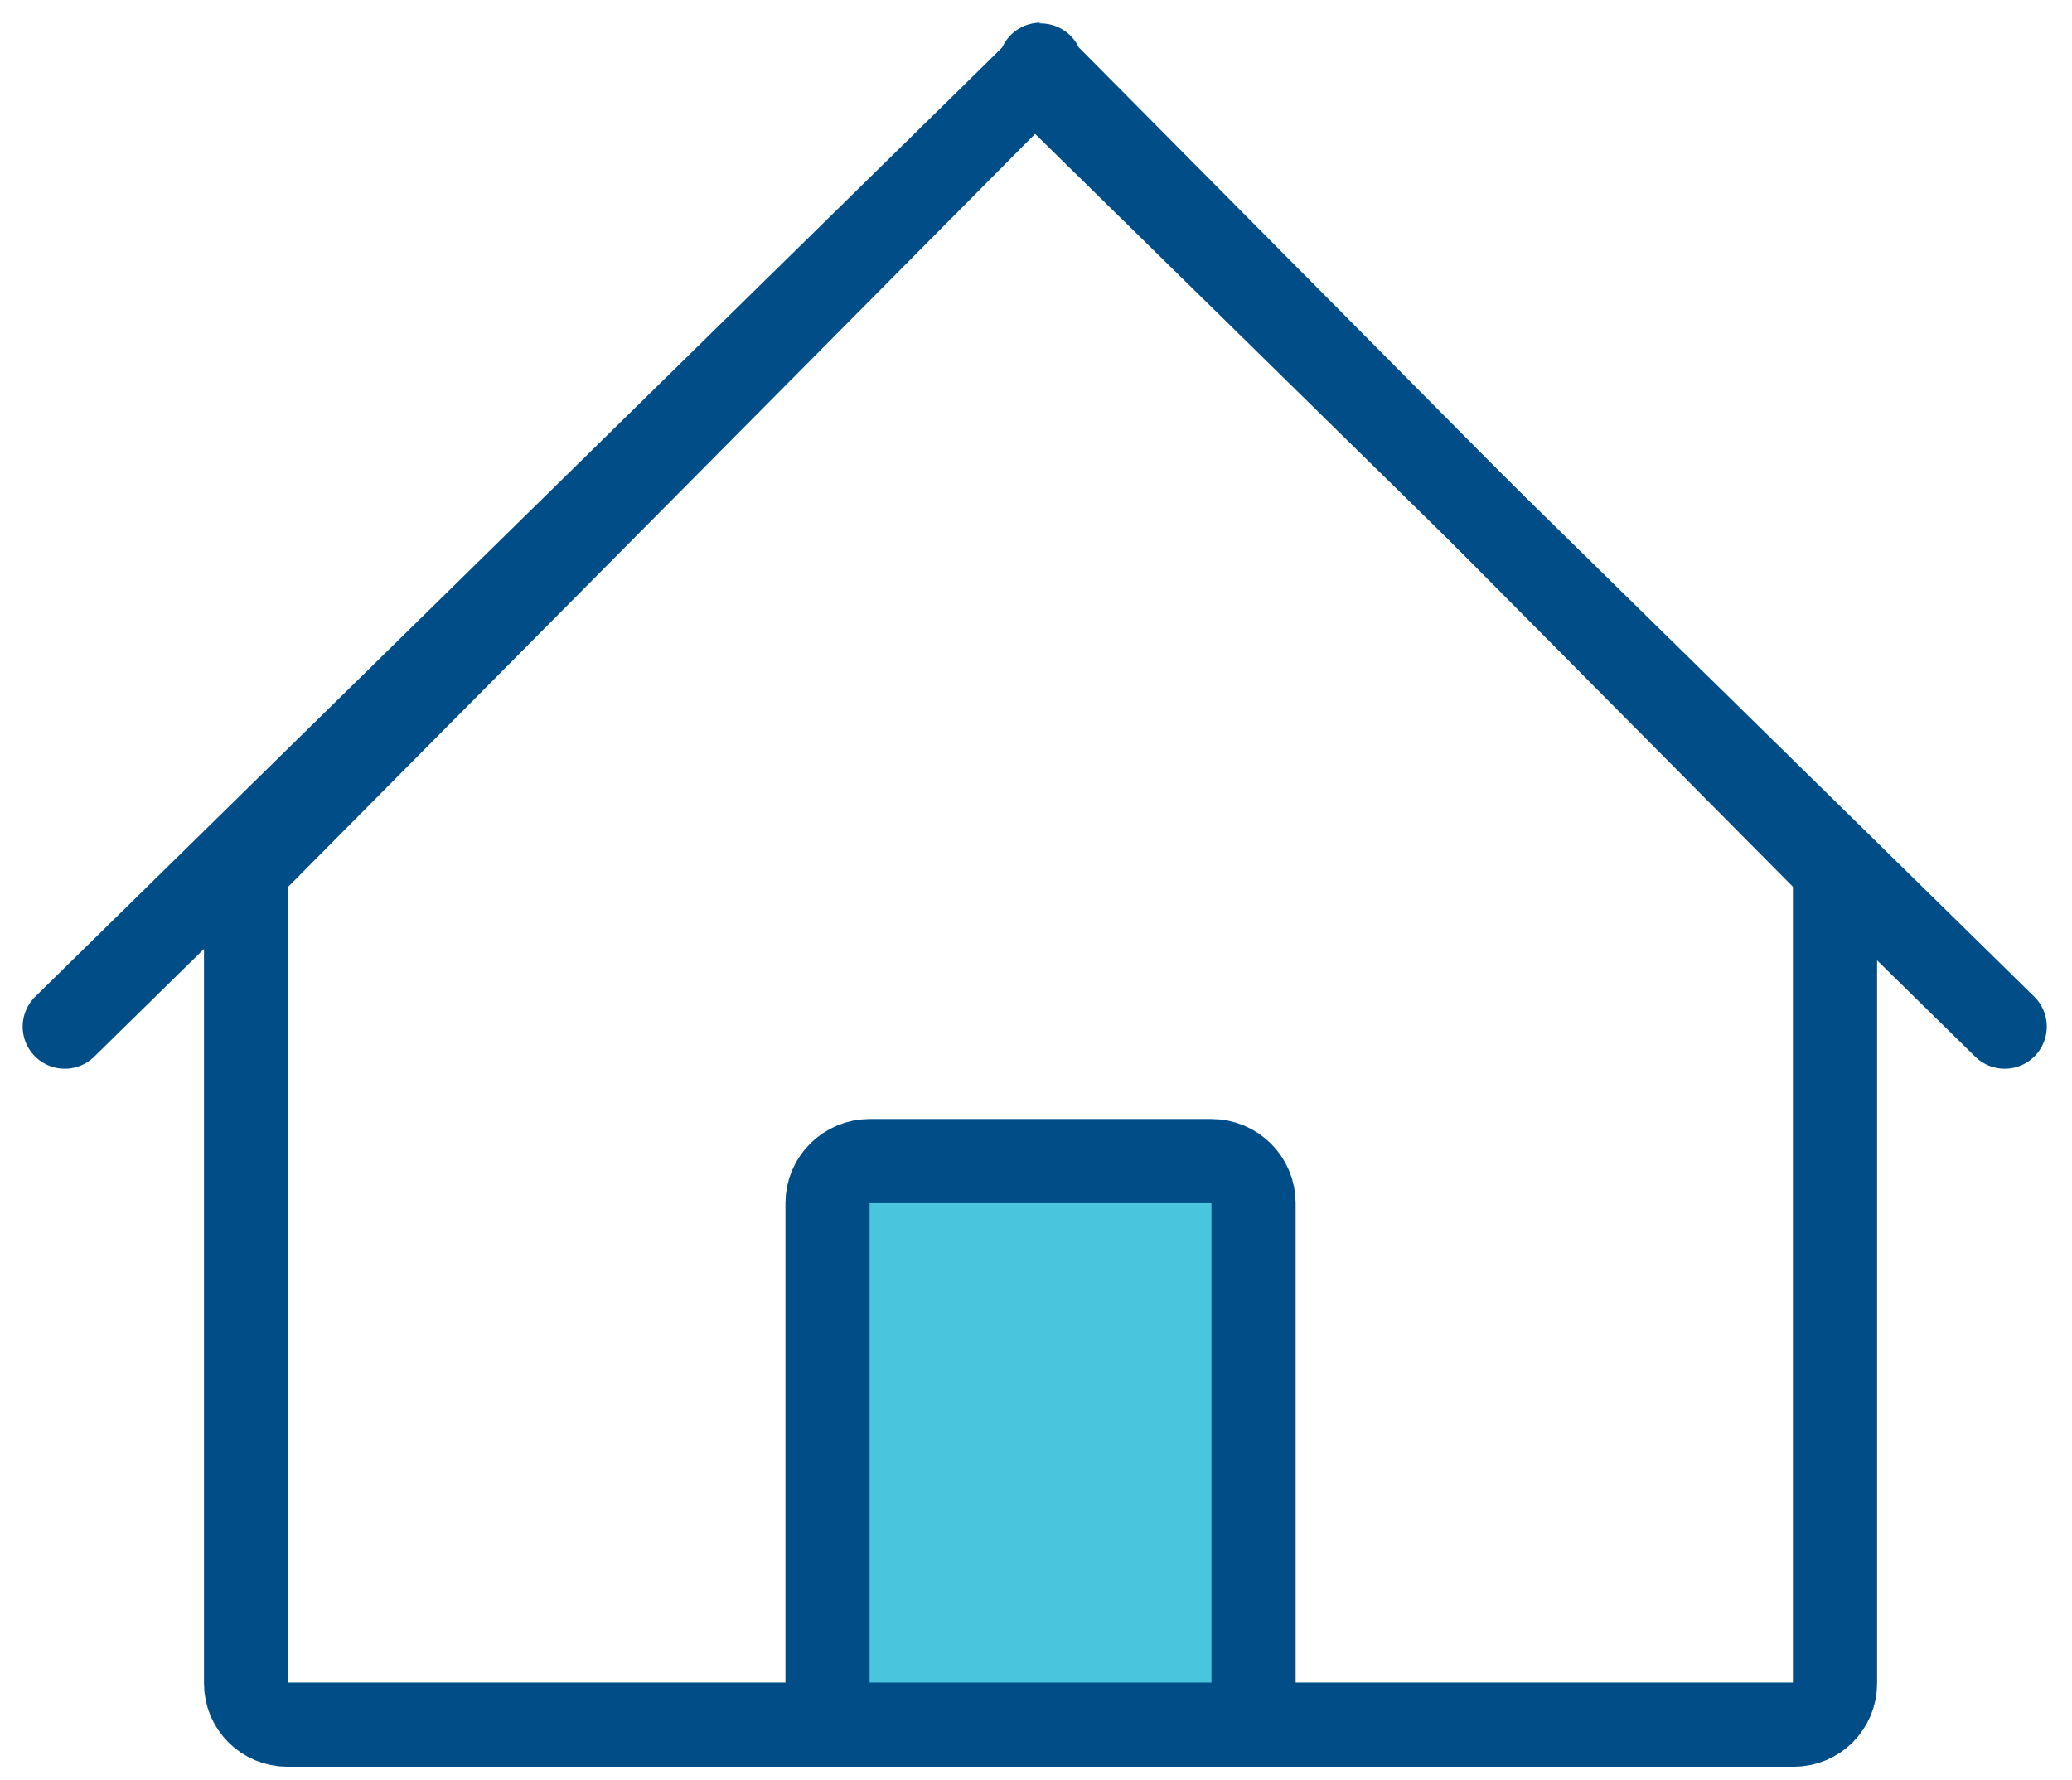 <?xml version="1.0" encoding="UTF-8"?>
<svg width="64px" height="55px" viewBox="0 0 64 55" version="1.1" xmlns="http://www.w3.org/2000/svg" xmlns:xlink="http://www.w3.org/1999/xlink">
    <!-- Generator: Sketch 52.6 (67491) - http://www.bohemiancoding.com/sketch -->
    <title>Group 9</title>
    <desc>Created with Sketch.</desc>
    <g id="Avasa-1200" stroke="none" stroke-width="1" fill="none" fill-rule="evenodd" stroke-linecap="round" stroke-linejoin="round">
        <g id="Extra-large-≥1200px" transform="translate(-568, -1016)" stroke="#004D88" stroke-width="2.6">
            <g id="Group-3" transform="translate(135, 970)">
                <g id="Group" transform="translate(49, 0)">
                    <g id="Group-9" transform="translate(386, 48)">
                        <g id="Group-30">
                            <g id="Group-31">
                                <g id="Group-32">
                                    <path d="M29.886,0.377 L5.971,24.487 C5.734,24.725 5.601,25.049 5.601,25.384 L5.601,50.005 C5.601,50.709 6.172,51.28 6.877,51.28 L29.491,51.28 L53.406,51.28 C54.109,51.28 54.68,50.709 54.68,50.005 L54.68,25.384 C54.68,25.049 54.547,24.725 54.311,24.487 L30.397,0.377 C29.898,-0.126 30.384,-0.126 29.886,0.377 Z" id="Stroke-1"></path>
                                    <path d="M35.419,51.28 L24.861,51.28 C24.144,51.28 23.561,50.698 23.561,49.98 L23.561,35.169 C23.561,34.451 24.144,33.869 24.861,33.869 L35.419,33.869 C36.137,33.869 36.72,34.451 36.72,35.169 L36.72,49.98 C36.72,50.698 36.137,51.28 35.419,51.28 Z" id="Stroke-3" fill="#49C6DE"></path>
                                    <path d="M-3.55271368e-15,29.715 L29.886,0.378" id="Stroke-5"></path>
                                    <path d="M59.921,29.715 L30.037,0.378" id="Stroke-7"></path>
                                </g>
                            </g>
                        </g>
                    </g>
                </g>
            </g>
        </g>
    </g>
</svg>